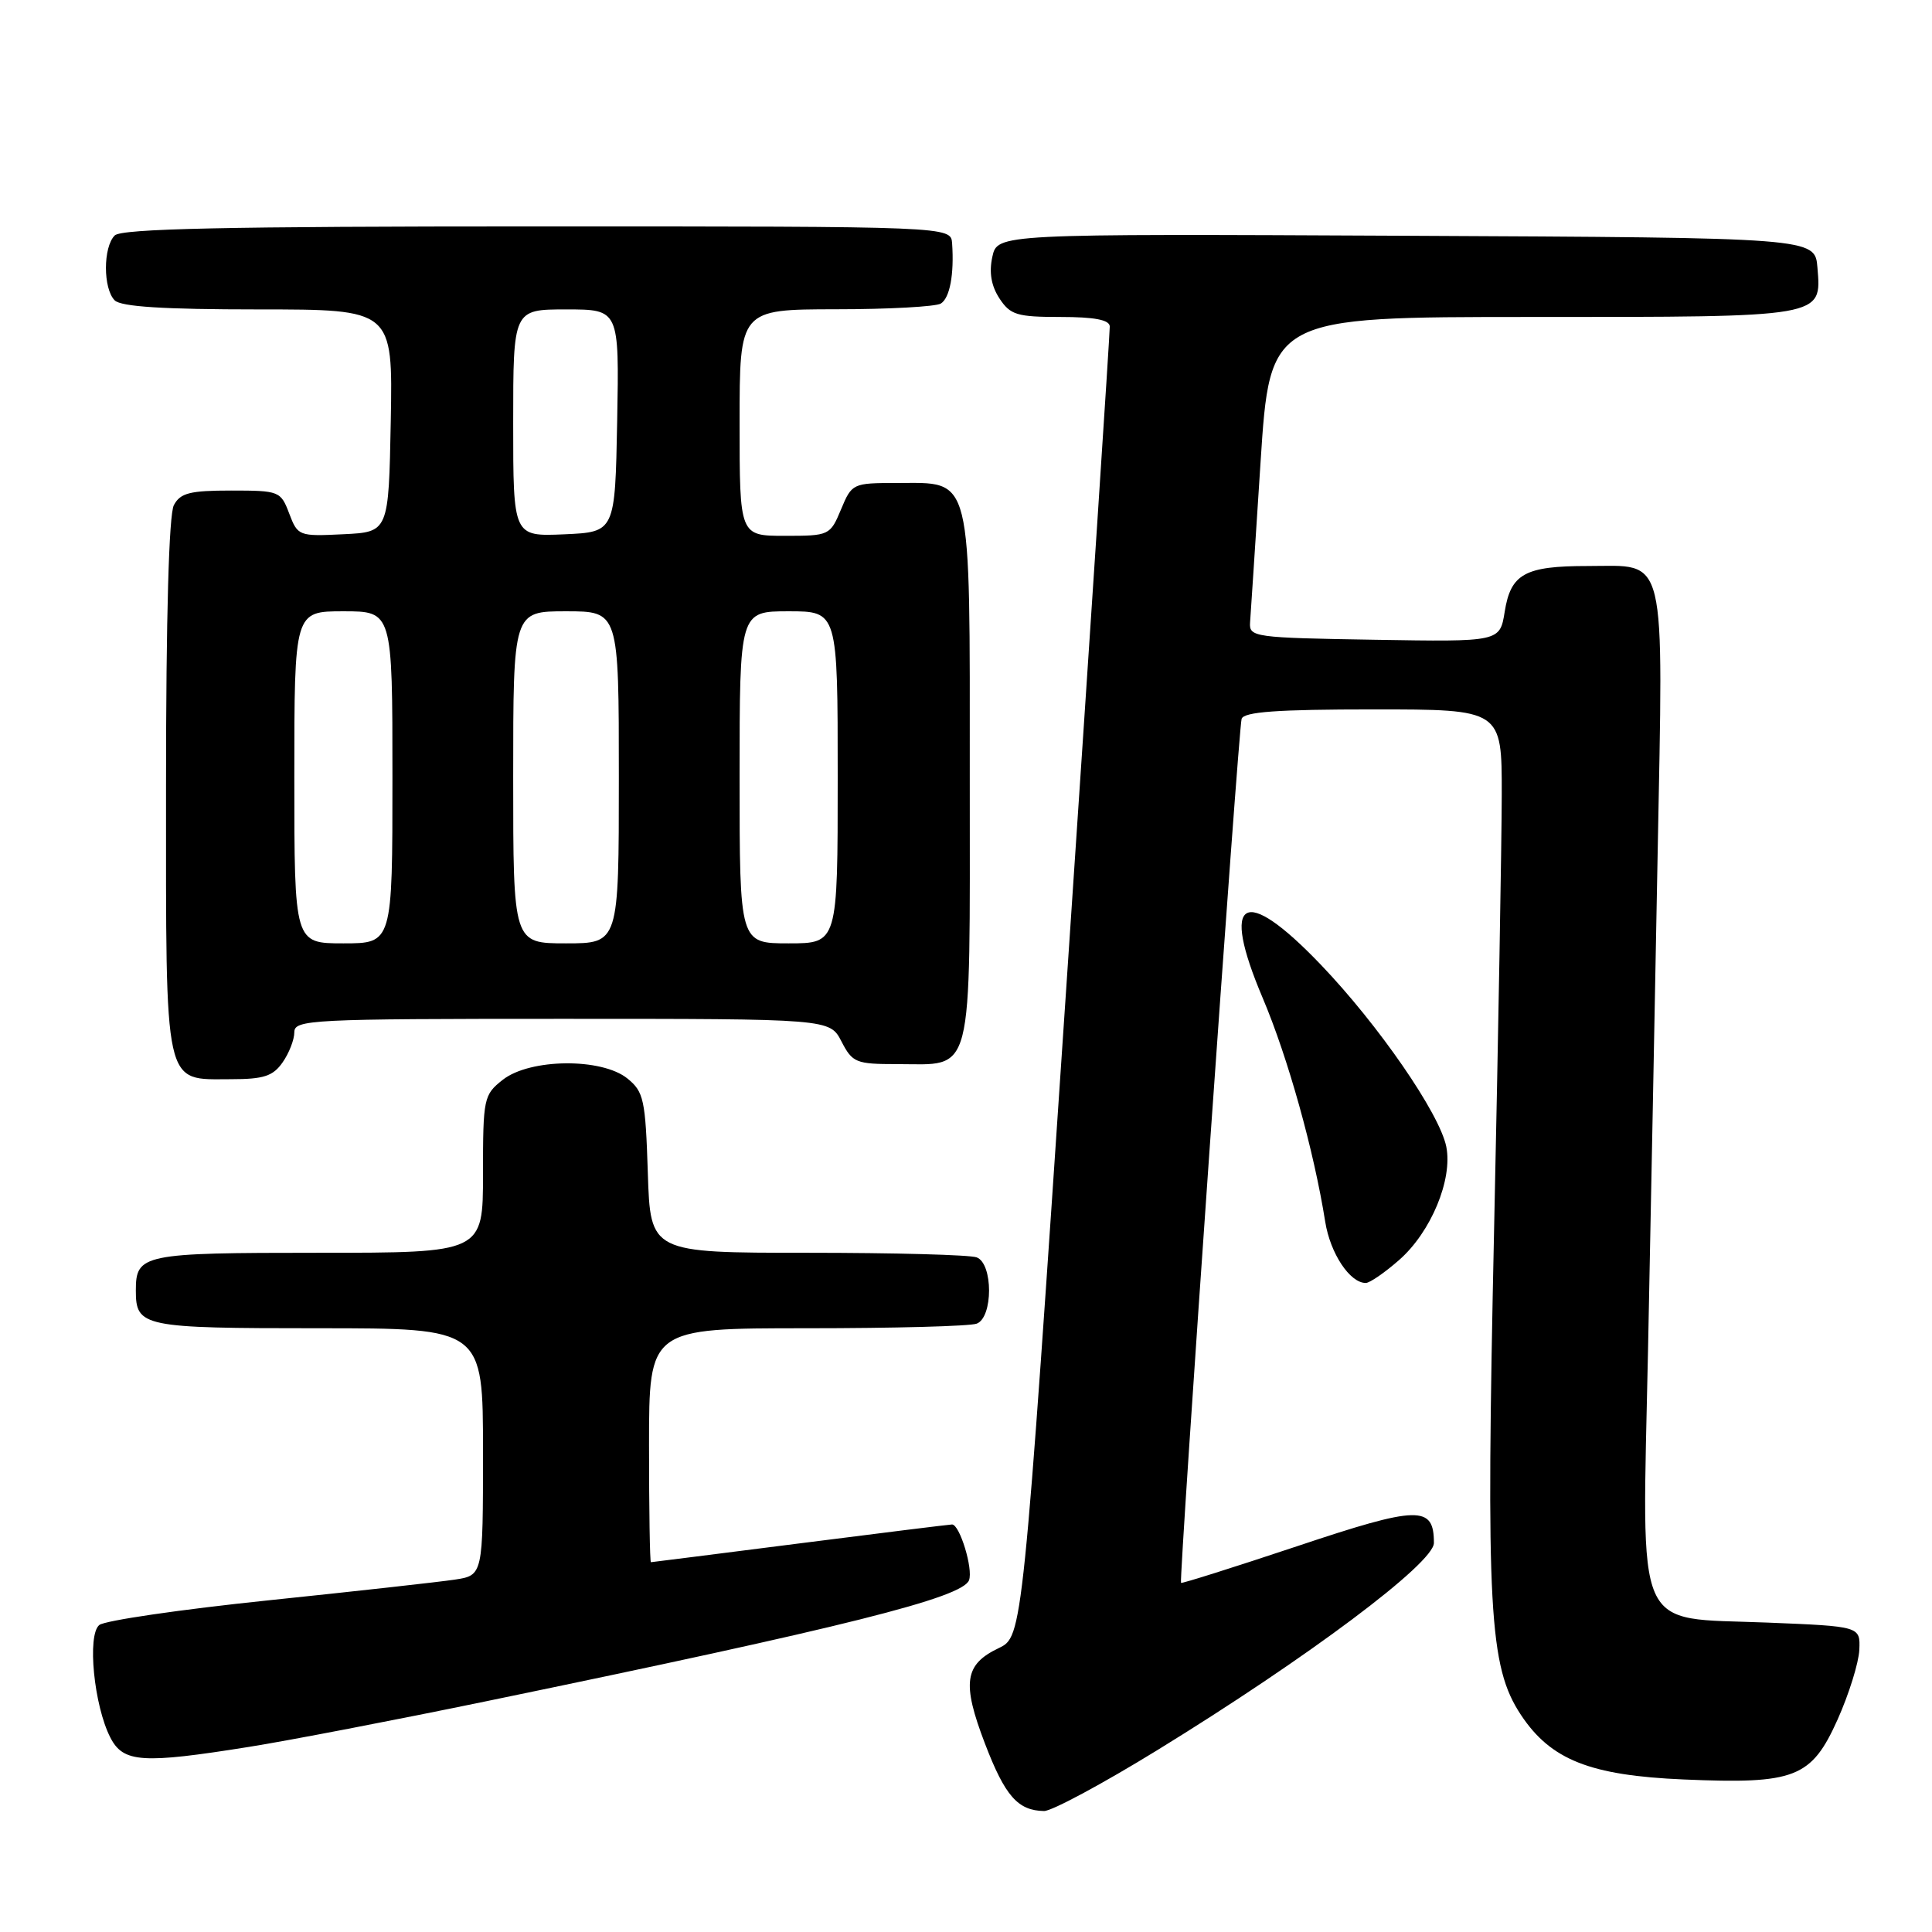 <?xml version="1.0" encoding="UTF-8" standalone="no"?>
<!DOCTYPE svg PUBLIC "-//W3C//DTD SVG 1.1//EN" "http://www.w3.org/Graphics/SVG/1.1/DTD/svg11.dtd" >
<svg xmlns="http://www.w3.org/2000/svg" xmlns:xlink="http://www.w3.org/1999/xlink" version="1.1" viewBox="0 0 256 256">
 <g >
 <path fill="currentColor"
d=" M 153.34 231.91 C 173.30 219.64 190.00 207.13 190.00 204.45 C 190.00 199.45 187.99 199.49 171.85 204.89 C 163.48 207.68 156.57 209.86 156.49 209.74 C 156.20 209.28 164.11 96.48 164.52 95.25 C 164.83 94.32 169.23 94.00 181.97 94.00 C 199.00 94.00 199.00 94.00 198.99 105.25 C 198.98 111.44 198.53 137.27 197.98 162.66 C 196.88 213.36 197.30 220.83 201.53 227.23 C 205.48 233.19 210.69 235.26 223.11 235.79 C 237.87 236.42 240.02 235.58 243.50 227.83 C 245.00 224.47 246.29 220.33 246.37 218.61 C 246.50 215.50 246.50 215.50 234.16 215.00 C 216.33 214.28 217.58 217.15 218.37 179.00 C 218.71 162.22 219.28 132.73 219.64 113.46 C 220.40 72.55 220.99 75.00 210.36 75.00 C 202.05 75.00 200.18 76.03 199.38 81.06 C 198.74 85.05 198.74 85.05 182.12 84.77 C 166.20 84.51 165.51 84.42 165.64 82.50 C 165.72 81.40 166.35 71.84 167.03 61.25 C 168.28 42.00 168.28 42.00 202.95 42.00 C 241.88 42.00 241.36 42.09 240.82 35.46 C 240.50 31.50 240.50 31.50 186.33 31.24 C 132.16 30.98 132.16 30.98 131.49 34.03 C 131.04 36.10 131.34 37.87 132.43 39.54 C 133.87 41.73 134.75 42.00 140.52 42.00 C 145.01 42.00 147.02 42.38 147.05 43.25 C 147.08 43.94 144.49 83.28 141.30 130.68 C 135.51 216.86 135.51 216.86 132.34 218.38 C 127.79 220.55 127.43 222.98 130.51 231.03 C 133.17 237.98 134.86 239.91 138.34 239.97 C 139.35 239.99 146.10 236.36 153.34 231.91 Z  M 33.00 231.47 C 38.23 230.64 52.40 227.91 64.50 225.41 C 112.07 215.58 127.51 211.71 128.40 209.39 C 128.97 207.90 127.17 202.00 126.15 202.00 C 125.79 202.01 116.72 203.13 106.00 204.50 C 95.28 205.87 86.39 206.99 86.25 207.00 C 86.11 207.00 86.00 200.03 86.00 191.50 C 86.00 176.00 86.00 176.00 106.92 176.00 C 118.42 176.00 128.55 175.73 129.42 175.39 C 131.60 174.56 131.60 167.44 129.42 166.61 C 128.55 166.27 118.46 166.00 107.01 166.00 C 86.18 166.00 86.18 166.00 85.84 155.41 C 85.53 145.70 85.30 144.66 83.14 142.91 C 79.73 140.15 70.23 140.25 66.63 143.07 C 64.09 145.07 64.00 145.50 64.00 155.57 C 64.00 166.00 64.00 166.00 42.20 166.00 C 18.88 166.00 18.00 166.18 18.00 171.00 C 18.00 175.82 18.88 176.00 42.20 176.00 C 64.00 176.00 64.00 176.00 64.00 192.37 C 64.00 208.74 64.00 208.74 60.25 209.31 C 58.19 209.62 47.05 210.86 35.50 212.06 C 23.95 213.26 13.90 214.73 13.16 215.32 C 11.52 216.63 12.45 226.03 14.63 230.25 C 16.34 233.57 18.86 233.73 33.00 231.47 Z  M 185.40 166.95 C 189.61 163.26 192.51 156.28 191.64 151.94 C 190.76 147.55 182.65 135.79 174.99 127.80 C 164.76 117.12 161.66 118.91 167.31 132.23 C 170.66 140.13 174.10 152.46 175.60 161.90 C 176.27 166.08 178.86 170.00 180.97 170.00 C 181.50 170.00 183.49 168.63 185.40 166.95 Z  M 37.44 140.78 C 38.30 139.56 39.00 137.76 39.00 136.78 C 39.00 135.11 41.15 135.00 74.47 135.00 C 109.95 135.00 109.95 135.00 111.50 138.00 C 112.95 140.81 113.42 141.00 118.83 141.00 C 129.12 141.00 128.50 143.44 128.50 103.19 C 128.50 62.22 128.94 64.00 118.79 64.00 C 113.00 64.00 112.87 64.06 111.44 67.50 C 110.00 70.95 109.88 71.00 103.99 71.00 C 98.00 71.00 98.00 71.00 98.00 56.00 C 98.00 41.00 98.00 41.00 110.75 40.98 C 117.76 40.98 124.03 40.63 124.67 40.22 C 125.86 39.47 126.44 36.36 126.16 32.25 C 126.00 30.00 126.00 30.00 71.20 30.00 C 29.91 30.00 16.10 30.30 15.20 31.20 C 13.65 32.75 13.65 38.25 15.20 39.80 C 16.04 40.64 21.69 41.00 34.23 41.00 C 52.05 41.00 52.05 41.00 51.78 55.75 C 51.50 70.50 51.50 70.50 45.48 70.79 C 39.60 71.08 39.45 71.02 38.32 68.04 C 37.20 65.08 37.00 65.00 30.62 65.00 C 25.17 65.00 23.90 65.32 23.04 66.93 C 22.38 68.16 22.00 81.73 22.00 104.11 C 22.00 144.73 21.62 143.00 30.60 143.00 C 34.93 143.00 36.17 142.60 37.44 140.78 Z  M 39.00 103.00 C 39.00 81.00 39.00 81.00 45.50 81.00 C 52.00 81.00 52.00 81.00 52.00 103.00 C 52.00 125.00 52.00 125.00 45.50 125.00 C 39.00 125.00 39.00 125.00 39.00 103.00 Z  M 68.00 103.00 C 68.00 81.00 68.00 81.00 75.00 81.00 C 82.00 81.00 82.00 81.00 82.00 103.00 C 82.00 125.00 82.00 125.00 75.00 125.00 C 68.00 125.00 68.00 125.00 68.00 103.00 Z  M 98.00 103.00 C 98.00 81.00 98.00 81.00 104.50 81.00 C 111.00 81.00 111.00 81.00 111.00 103.00 C 111.00 125.00 111.00 125.00 104.50 125.00 C 98.00 125.00 98.00 125.00 98.00 103.00 Z  M 68.00 56.05 C 68.00 41.00 68.00 41.00 75.03 41.00 C 82.05 41.00 82.05 41.00 81.78 55.75 C 81.50 70.50 81.50 70.50 74.75 70.80 C 68.00 71.09 68.00 71.09 68.00 56.05 Z "/>
</g>
</svg>